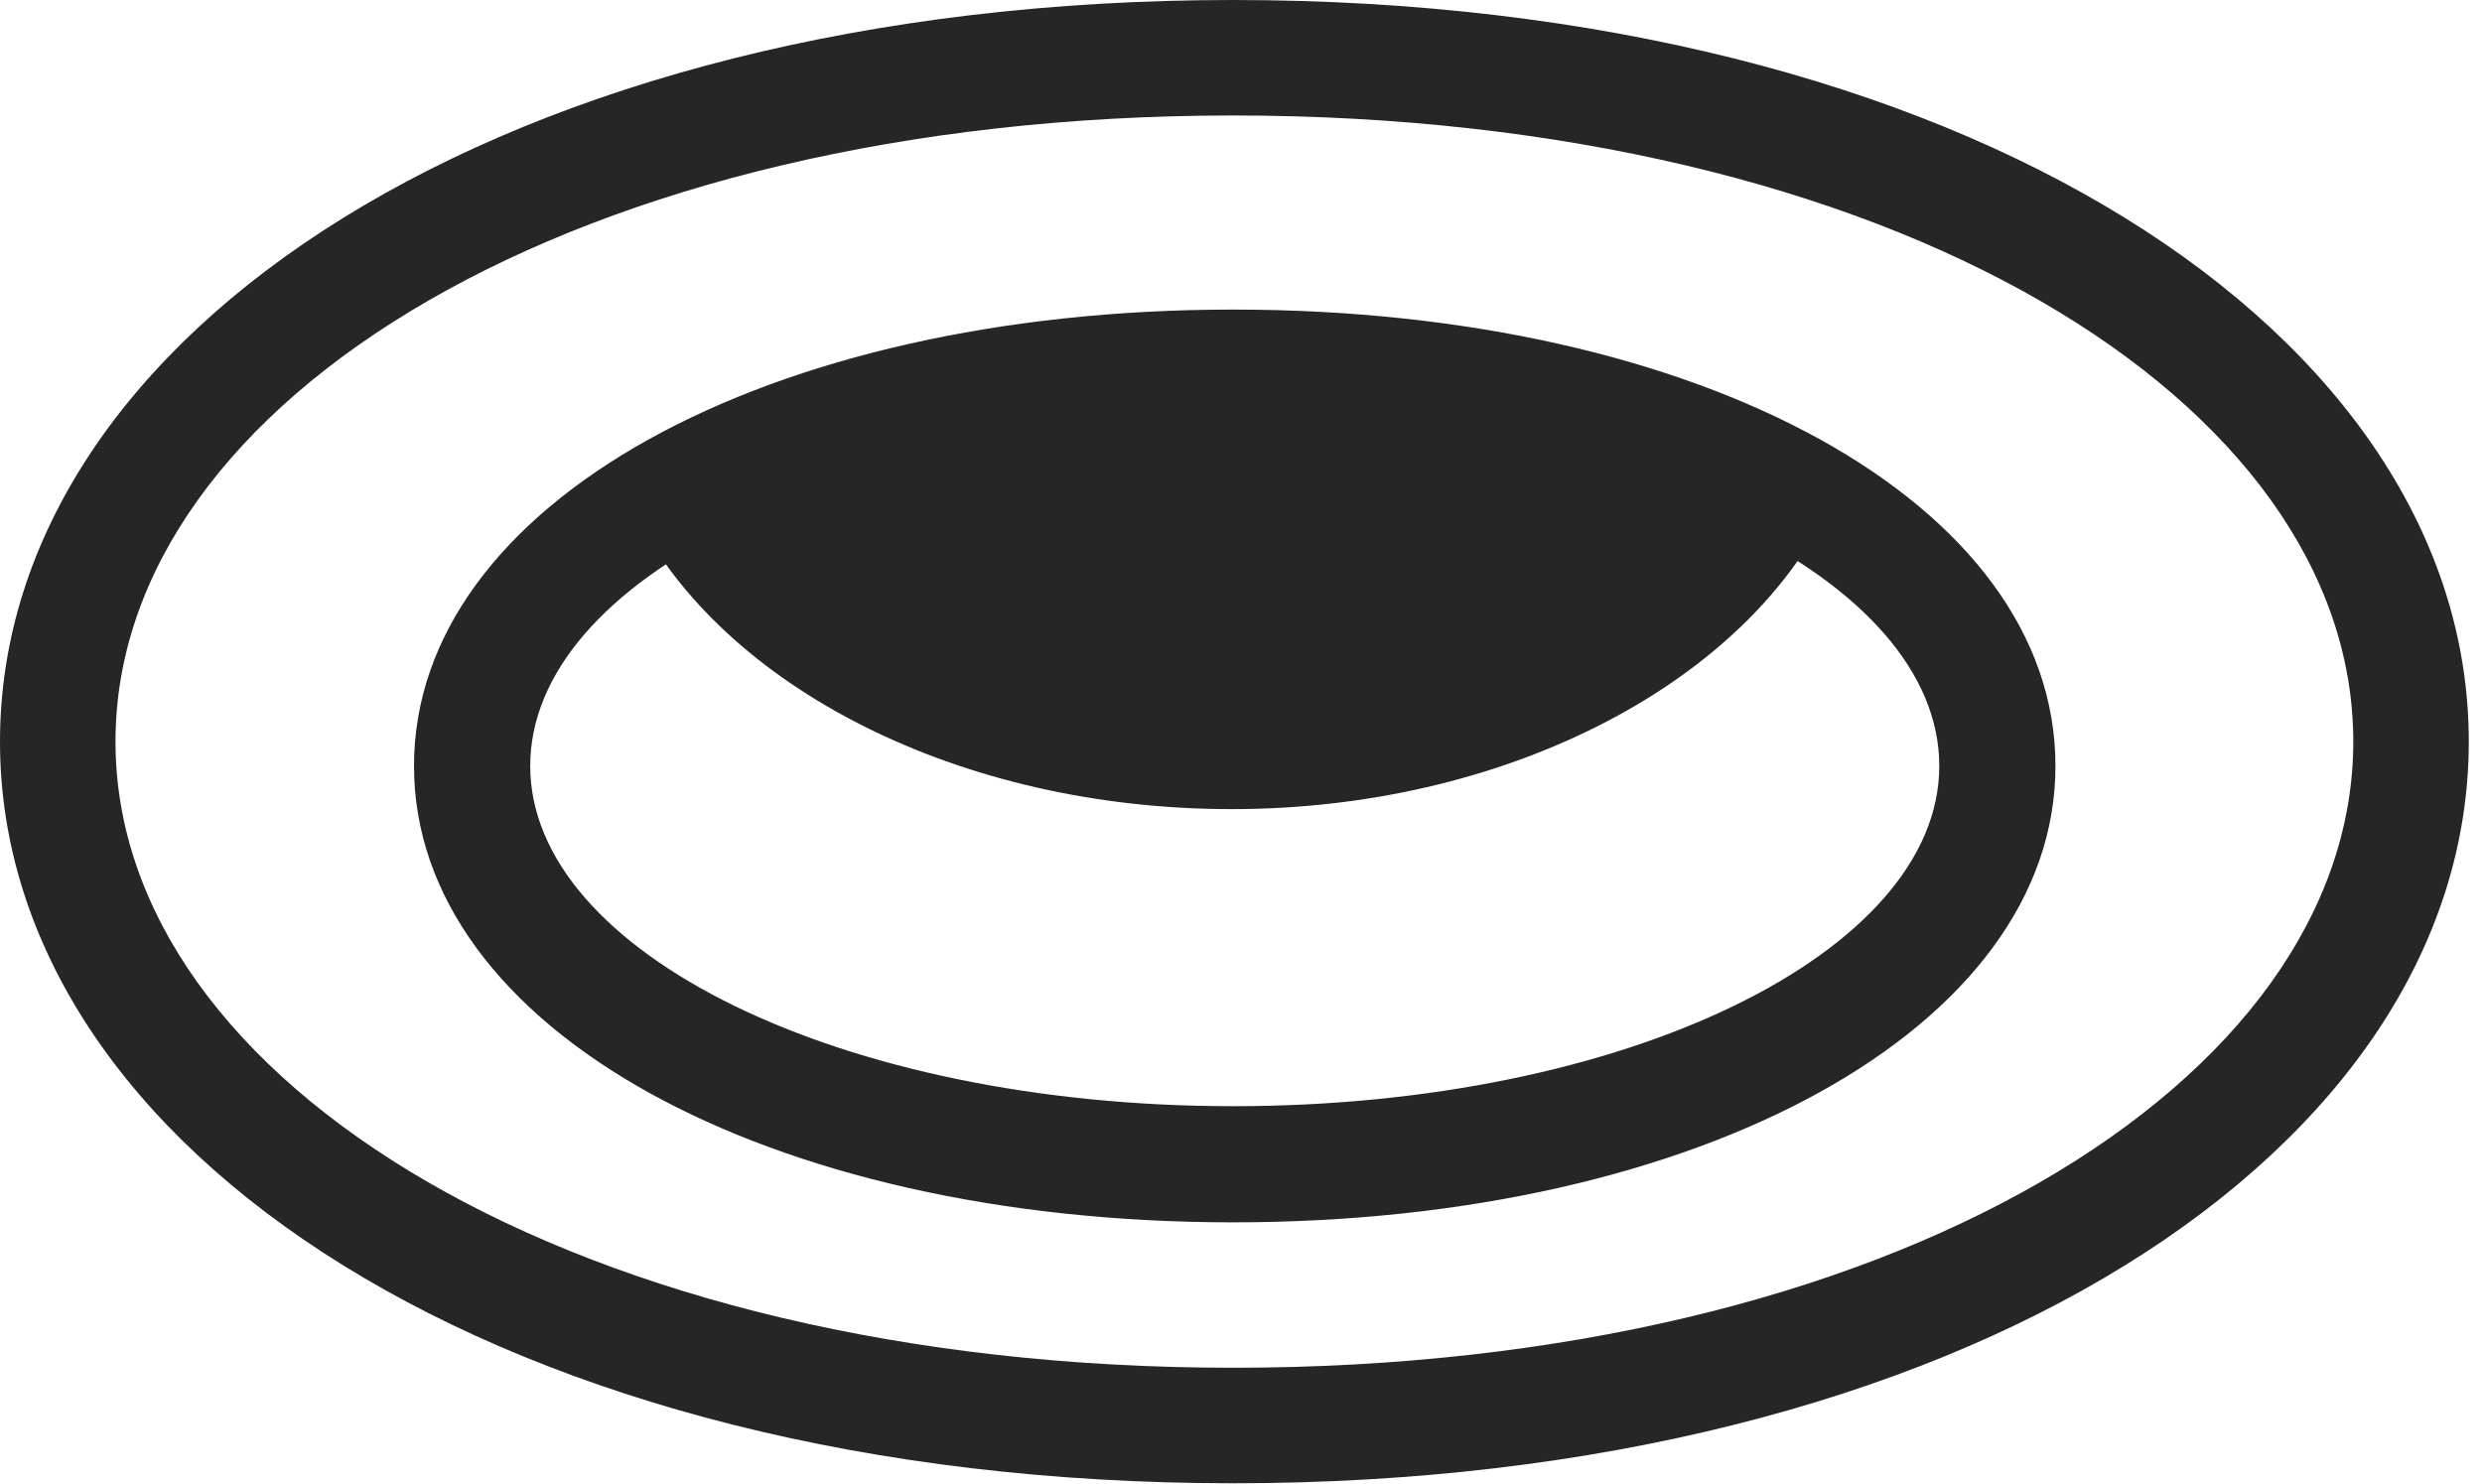 <?xml version="1.0" encoding="UTF-8"?>
<!--Generator: Apple Native CoreSVG 326-->
<!DOCTYPE svg
PUBLIC "-//W3C//DTD SVG 1.1//EN"
       "http://www.w3.org/Graphics/SVG/1.1/DTD/svg11.dtd">
<svg version="1.1" xmlns="http://www.w3.org/2000/svg" xmlns:xlink="http://www.w3.org/1999/xlink" viewBox="0 0 69.668 41.66">
 <g>
  <rect height="41.66" opacity="0" width="69.668" x="0" y="0"/>
  <path d="M34.609 41.641C55.098 41.641 69.297 32.285 69.297 20.82C69.297 9.355 55.098 0 34.609 0C14.18 0 0 9.355 0 20.82C0 32.285 14.18 41.641 34.609 41.641ZM34.609 38.398C16.191 38.398 3.242 30.371 3.242 20.82C3.242 11.25 16.191 3.242 34.609 3.242C53.086 3.242 66.055 11.25 66.055 20.82C66.055 30.371 53.086 38.398 34.609 38.398ZM34.609 34.316C47.734 34.316 57.695 28.848 57.695 21.504C57.695 14.141 47.773 8.691 34.609 8.691C21.523 8.691 11.621 14.141 11.621 21.504C11.621 28.867 21.523 34.316 34.609 34.316ZM34.609 31.055C23.613 31.055 14.883 26.738 14.883 21.504C14.883 16.25 23.574 11.953 34.609 11.953C45.684 11.953 54.434 16.25 54.434 21.504C54.434 26.738 45.645 31.055 34.609 31.055ZM34.57 22.715C42.188 22.715 48.828 19.258 51.27 14.395C46.602 12.051 40.527 10.801 34.609 10.664C28.574 10.801 22.5 12.07 17.832 14.434C20.293 19.277 26.914 22.715 34.57 22.715Z" fill="black" fill-opacity="0.85"/>
 </g>
</svg>
